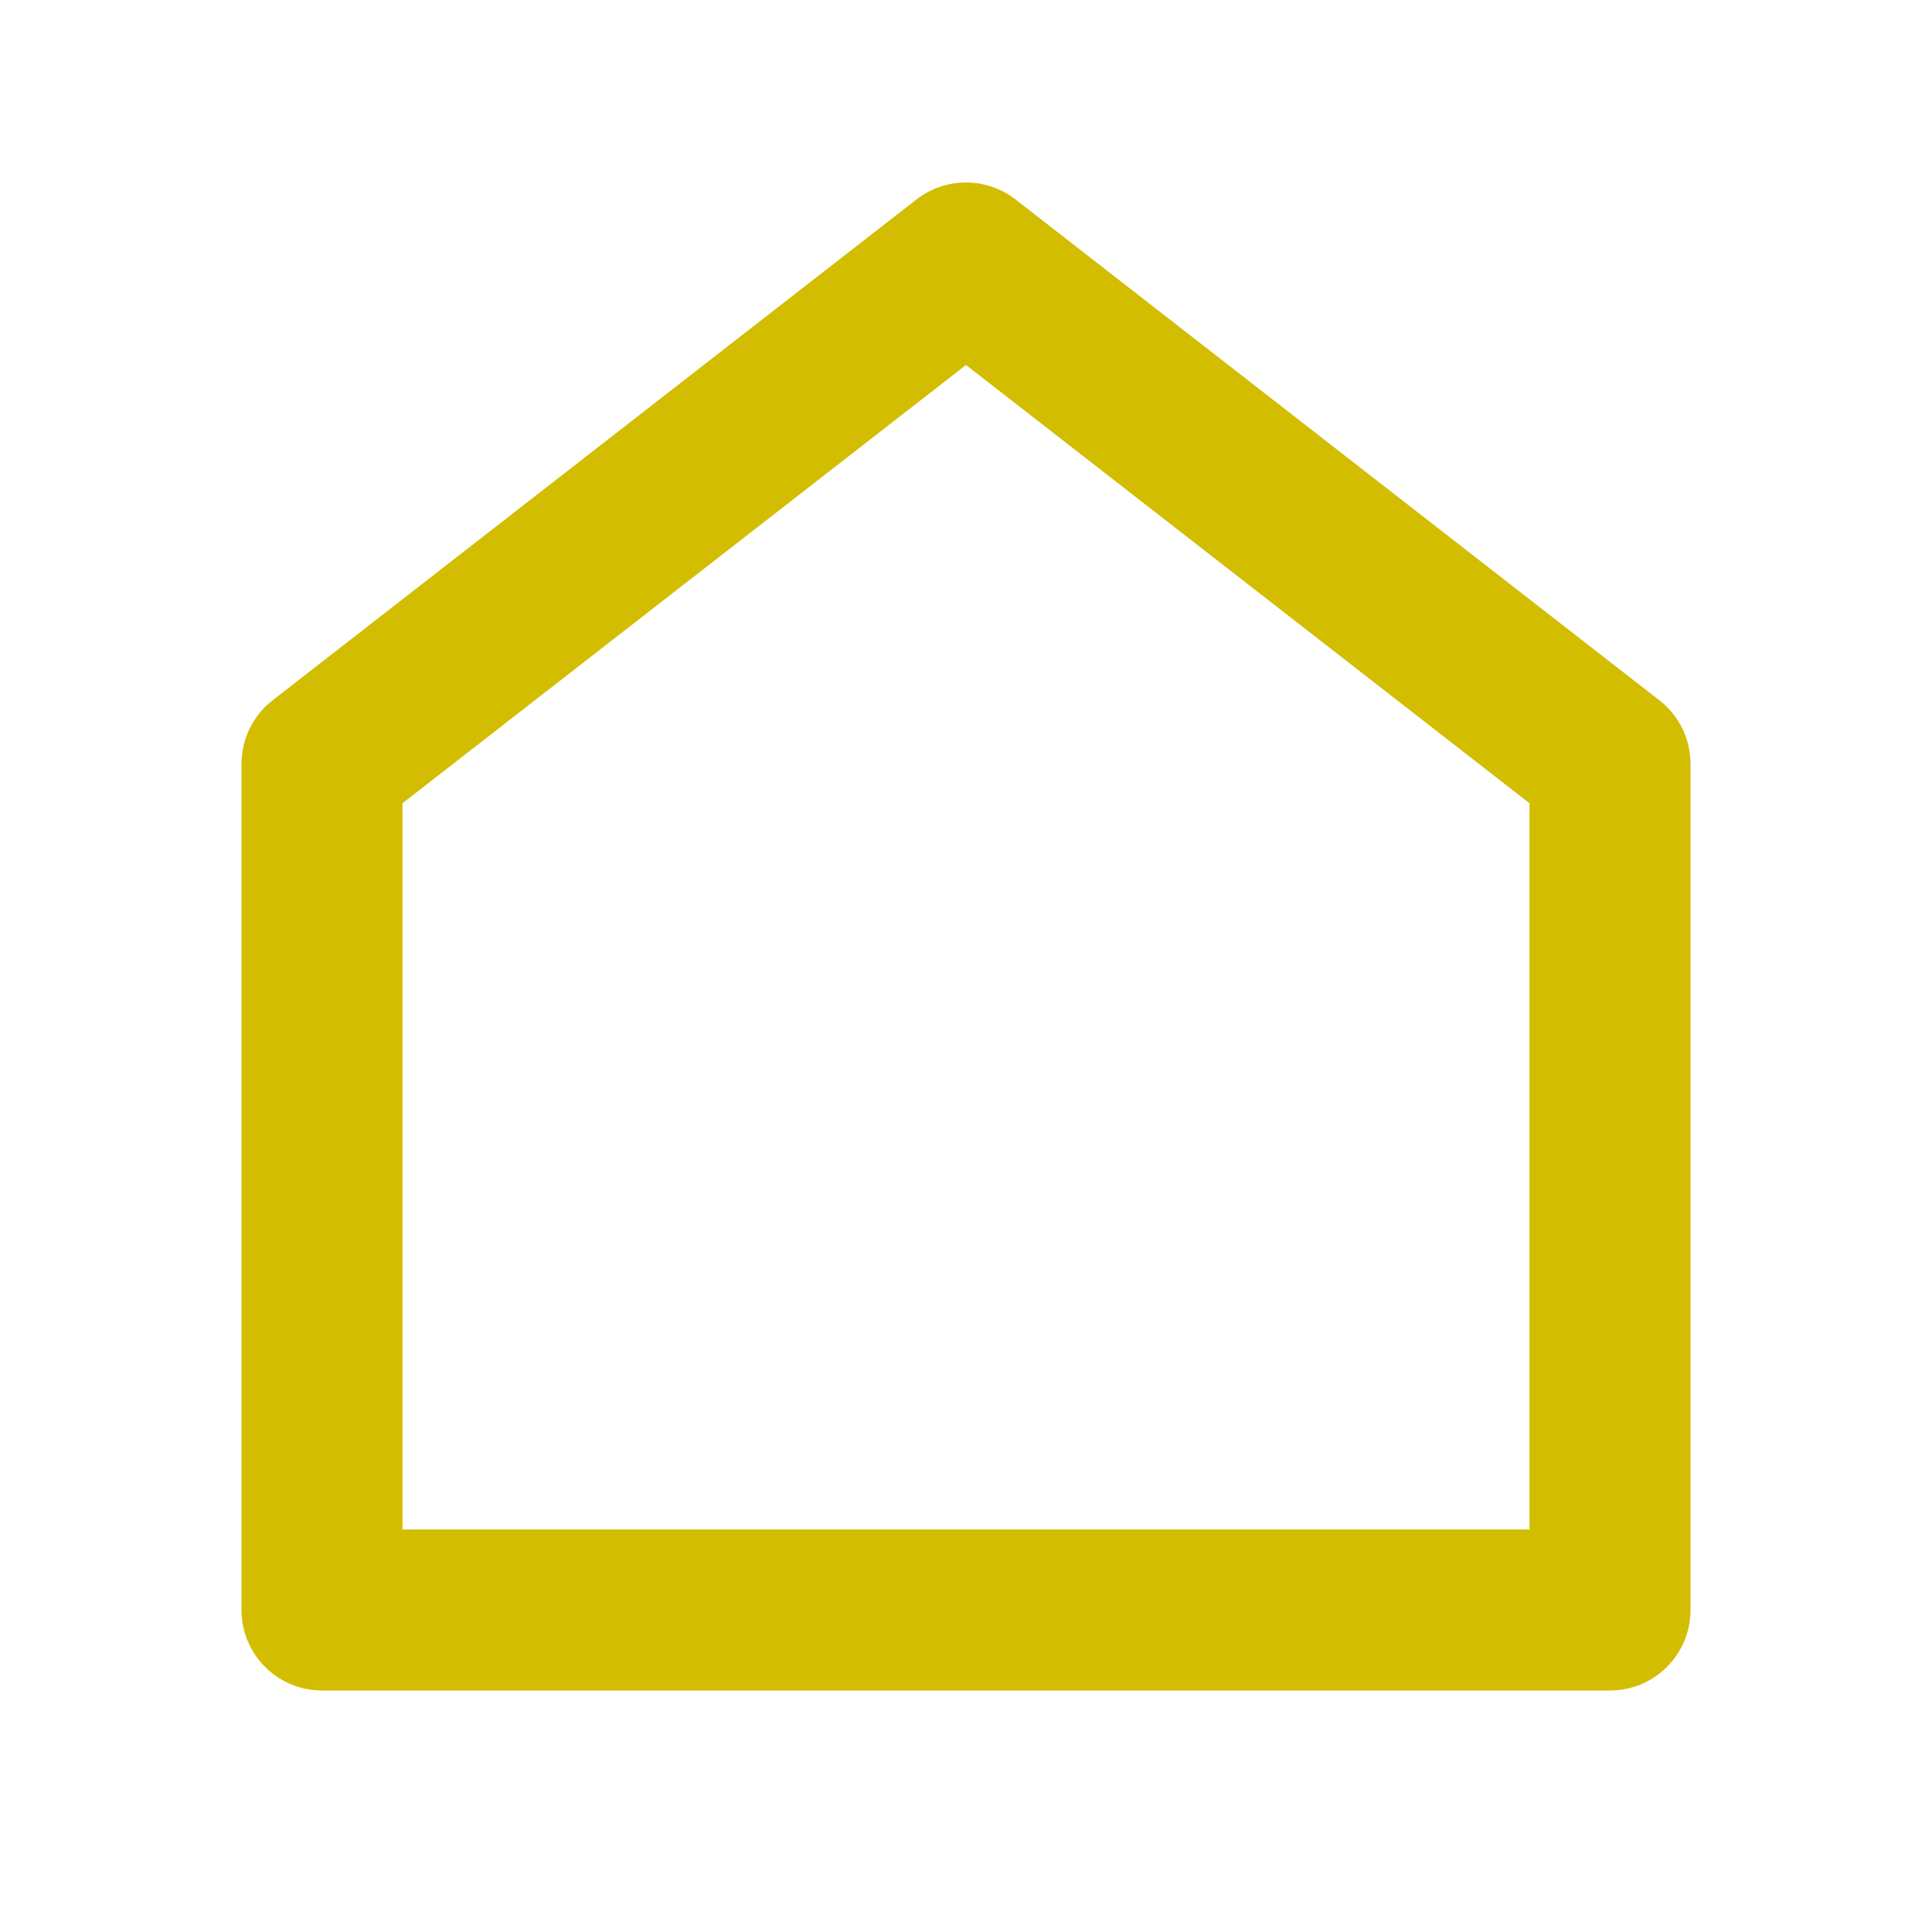 <svg xmlns="http://www.w3.org/2000/svg" viewBox="0 0 24 24" fill="rgba(210,189,0,1)"><path d="M21 20C21 20.552 20.552 21 20 21H4C3.448 21 3 20.552 3 20V9.489C3 9.18 3.142 8.889 3.386 8.7L11.386 2.477C11.747 2.197 12.253 2.197 12.614 2.477L20.614 8.7C20.858 8.889 21 9.18 21 9.489V20ZM19 19V9.978L12 4.534L5 9.978V19H19Z"></path></svg>